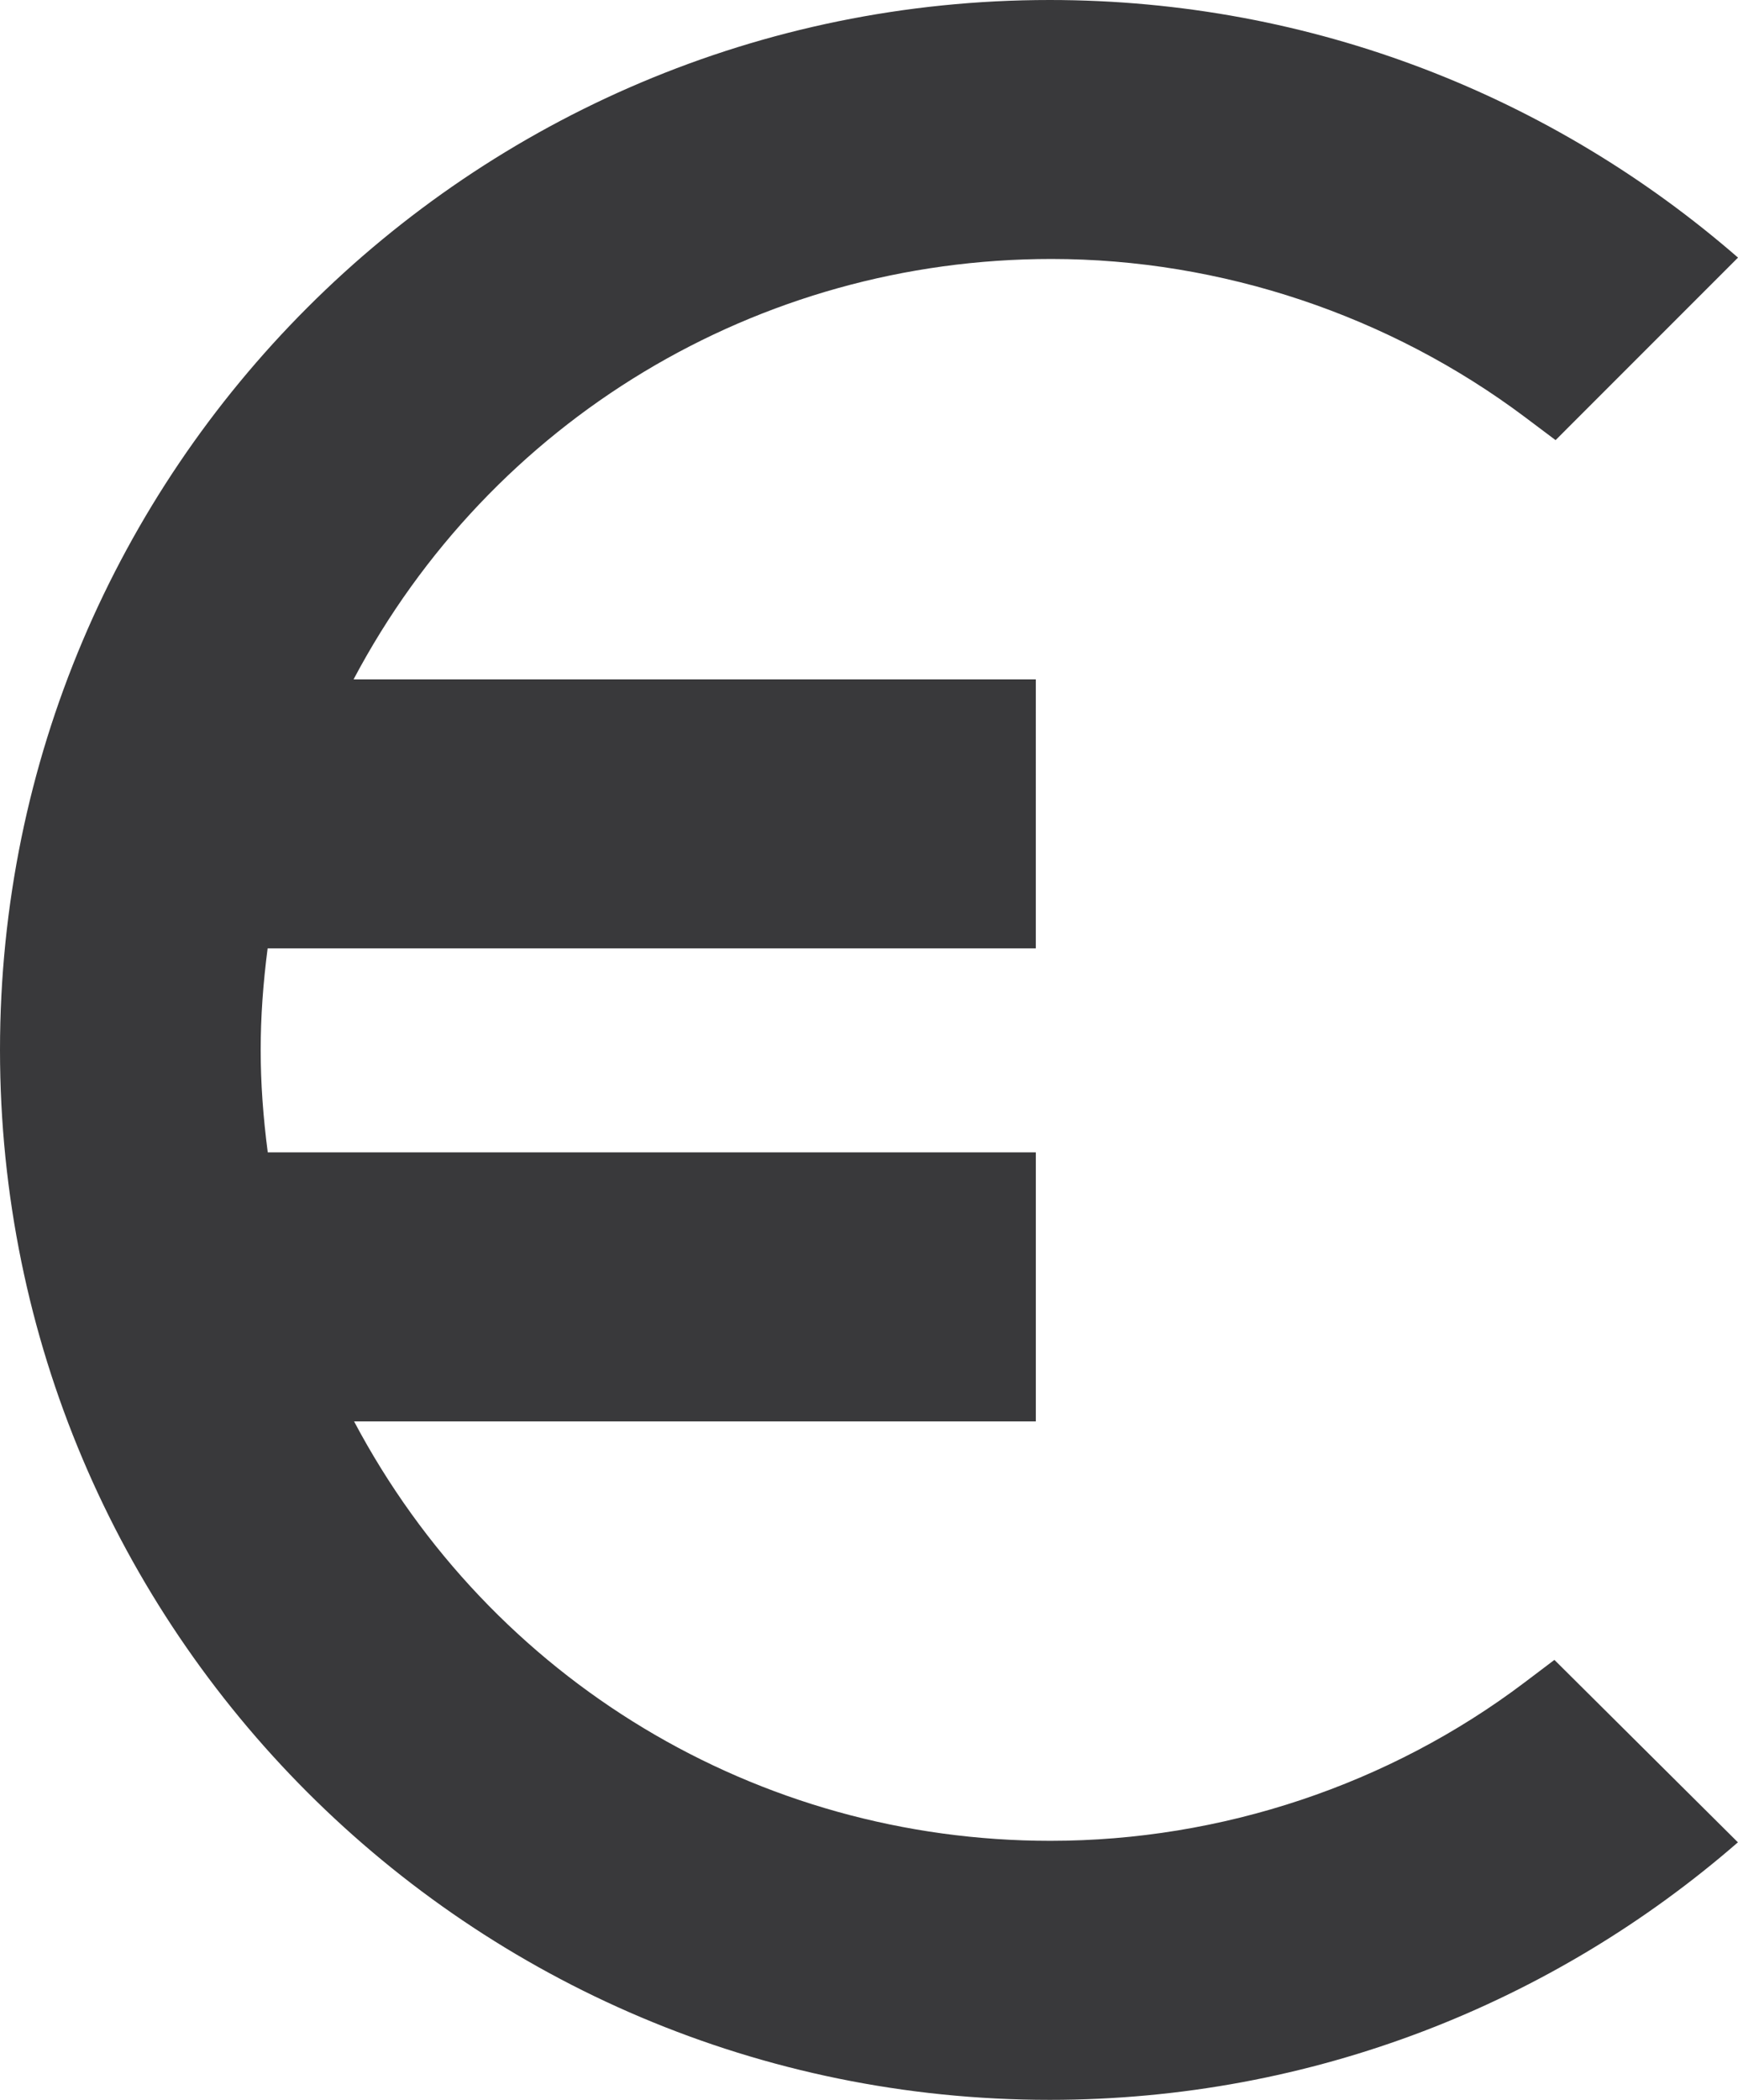<svg version="1.1" id="图层_1" x="0px" y="0px" width="107.534px" height="129.893px" viewBox="0 0 107.534 129.893" enable-background="new 0 0 107.534 129.893" xml:space="preserve" xmlns="http://www.w3.org/2000/svg" xmlns:xlink="http://www.w3.org/1999/xlink" xmlns:xml="http://www.w3.org/XML/1998/namespace">
  <path fill="#39393B" d="M65.054,16.02c10.496,0,20.91,3.481,29.325,9.802l1.868,1.403l11.287-11.29C96.131,6.018,81.246,0,64.946,0
	C29.078,0,0,29.076,0,64.946s29.078,64.946,64.946,64.946c16.297,0,31.18-6.016,42.582-15.93l-11.353-11.285l-1.863,1.408
	c-8.354,6.31-18.745,9.784-29.321,9.784c-18.136,0-34.599-9.932-43.084-25.945h42.182V71.282H16.567
	c-0.288-2.202-0.438-4.291-0.438-6.339c0-2.025,0.147-4.095,0.43-6.277h47.529v-2.061V43.774v-1.75H21.876
	C30.373,25.976,46.878,16.02,65.054,16.02z" class="color c1"/>
</svg>
